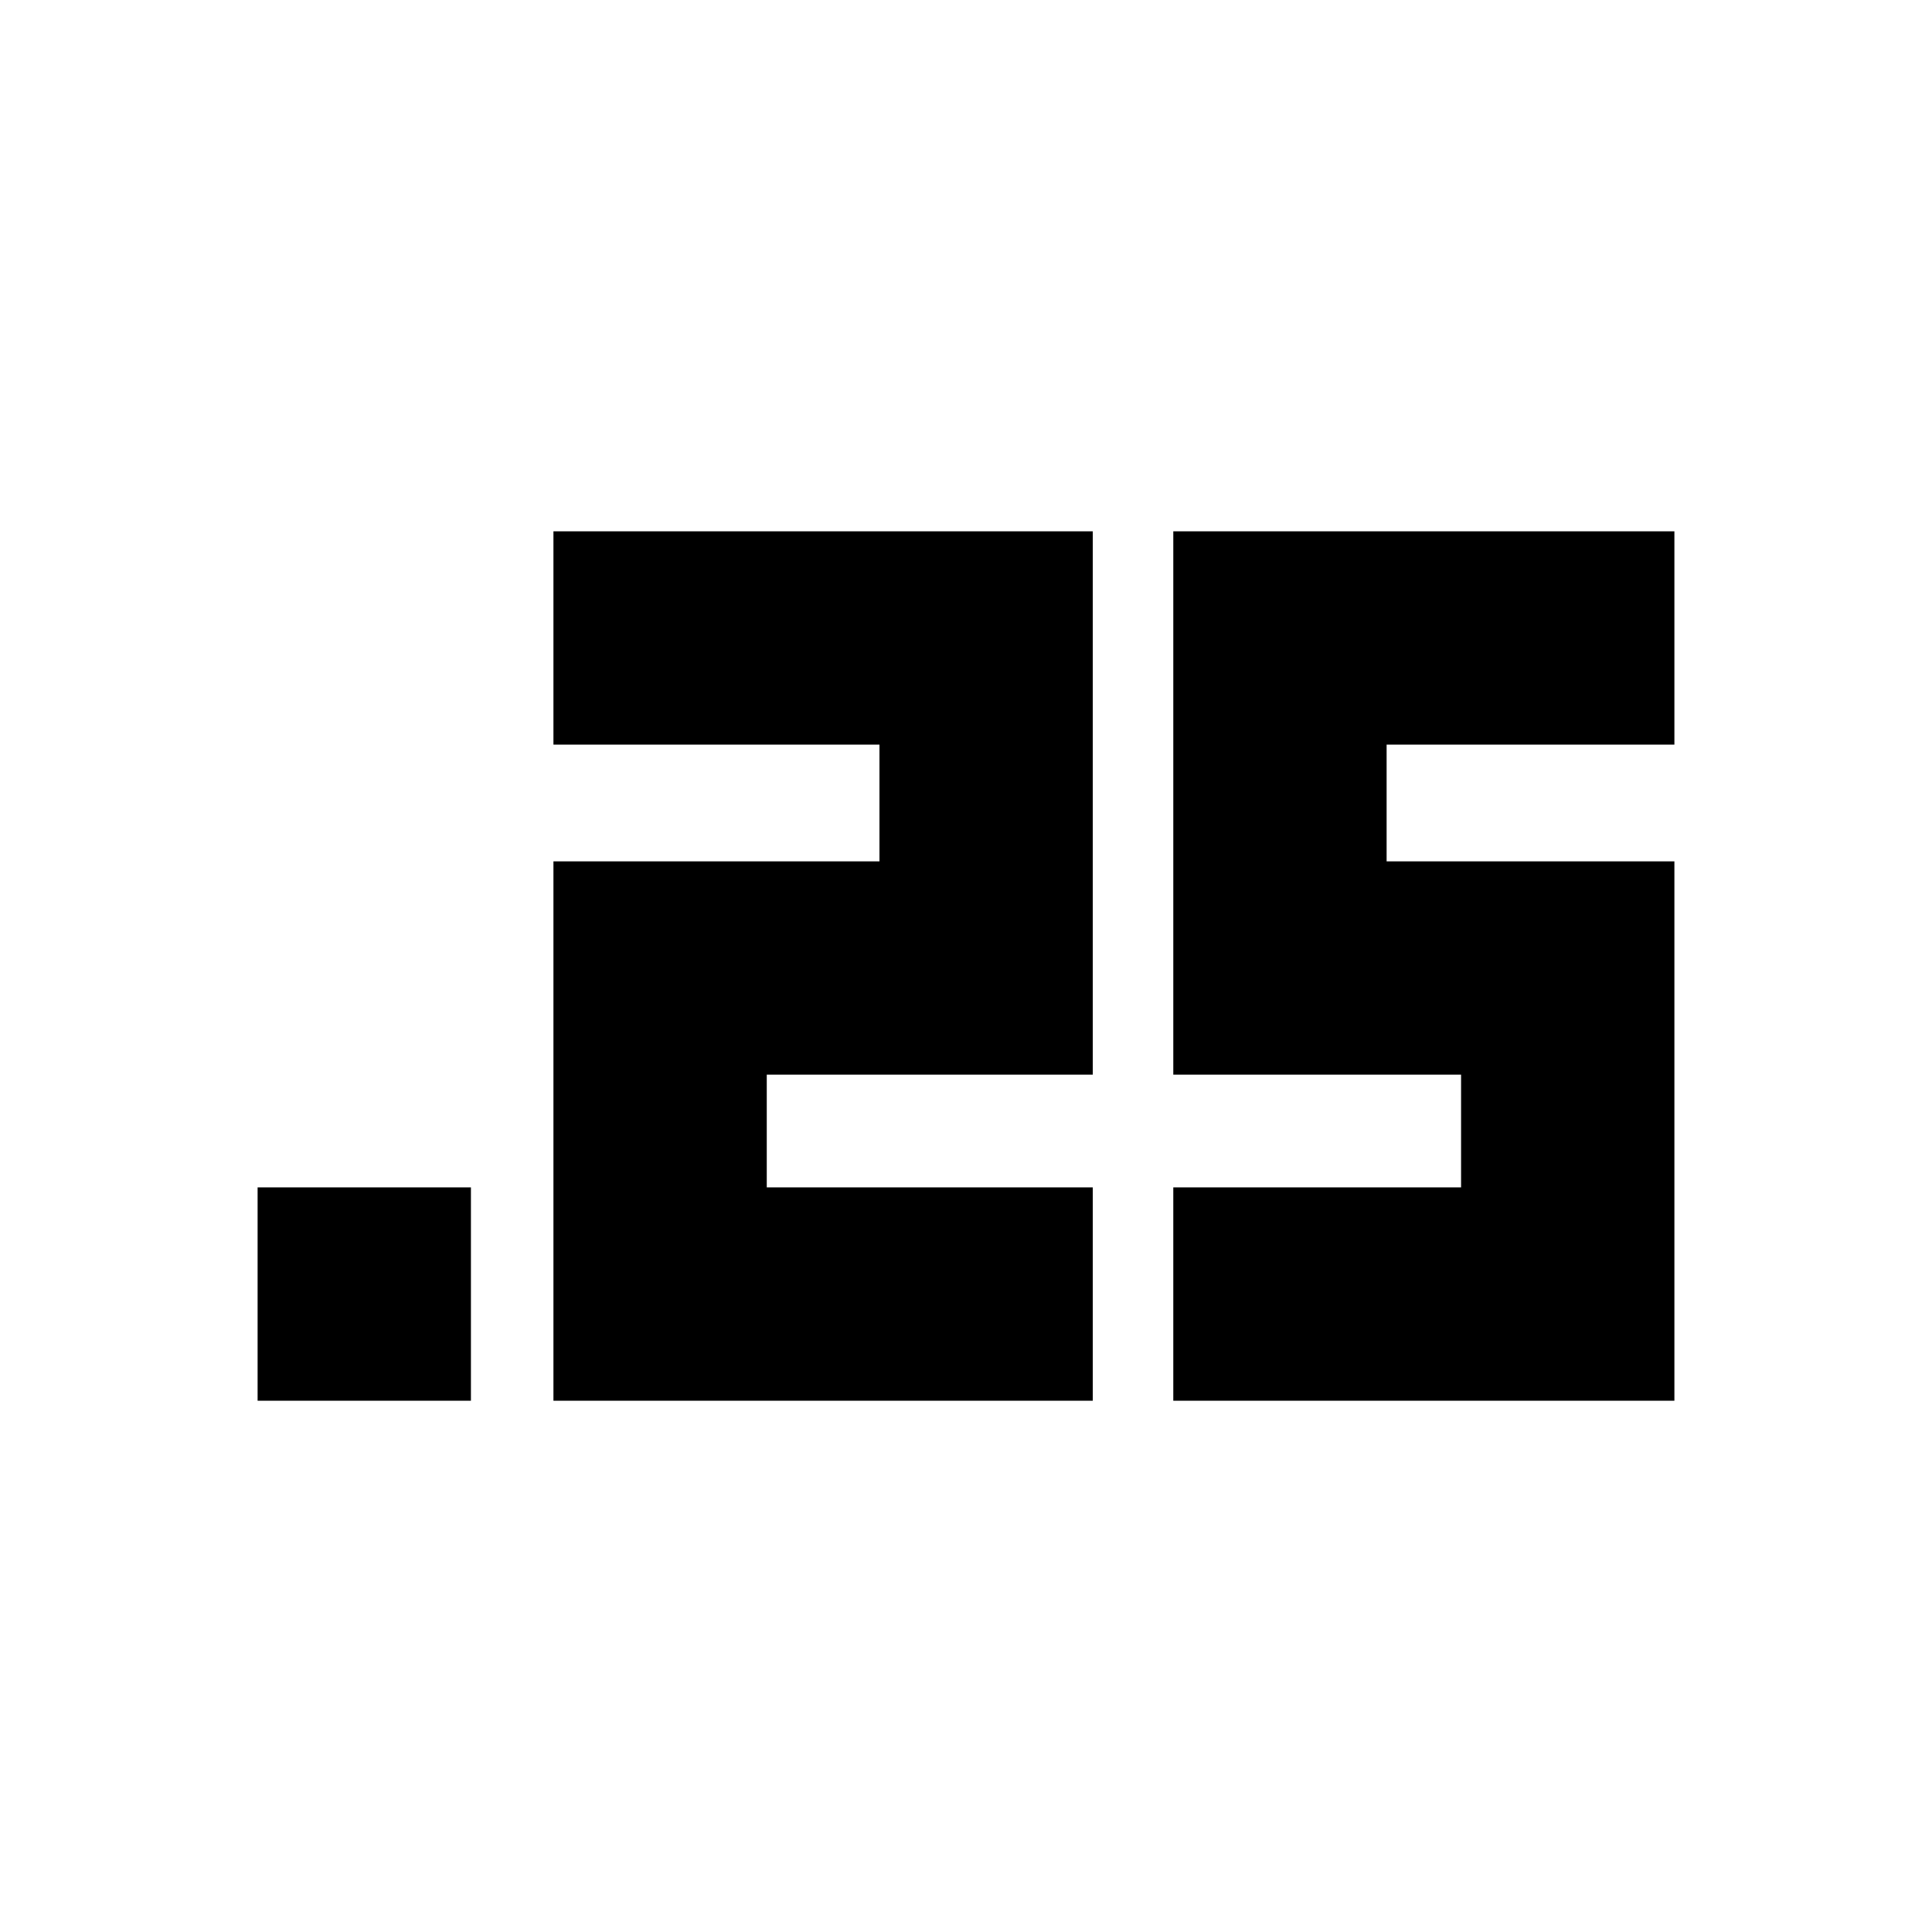 <svg xmlns="http://www.w3.org/2000/svg" height="24" viewBox="0 -960 960 960" width="24"><path d="M128-264v-106h106v106H128Zm455 0v-106h143v-56H583v-270h249v106H689v58h143v268H583Zm-308 0v-268h162v-58H275v-106h268v270H381v56h162v106H275Z"/></svg>